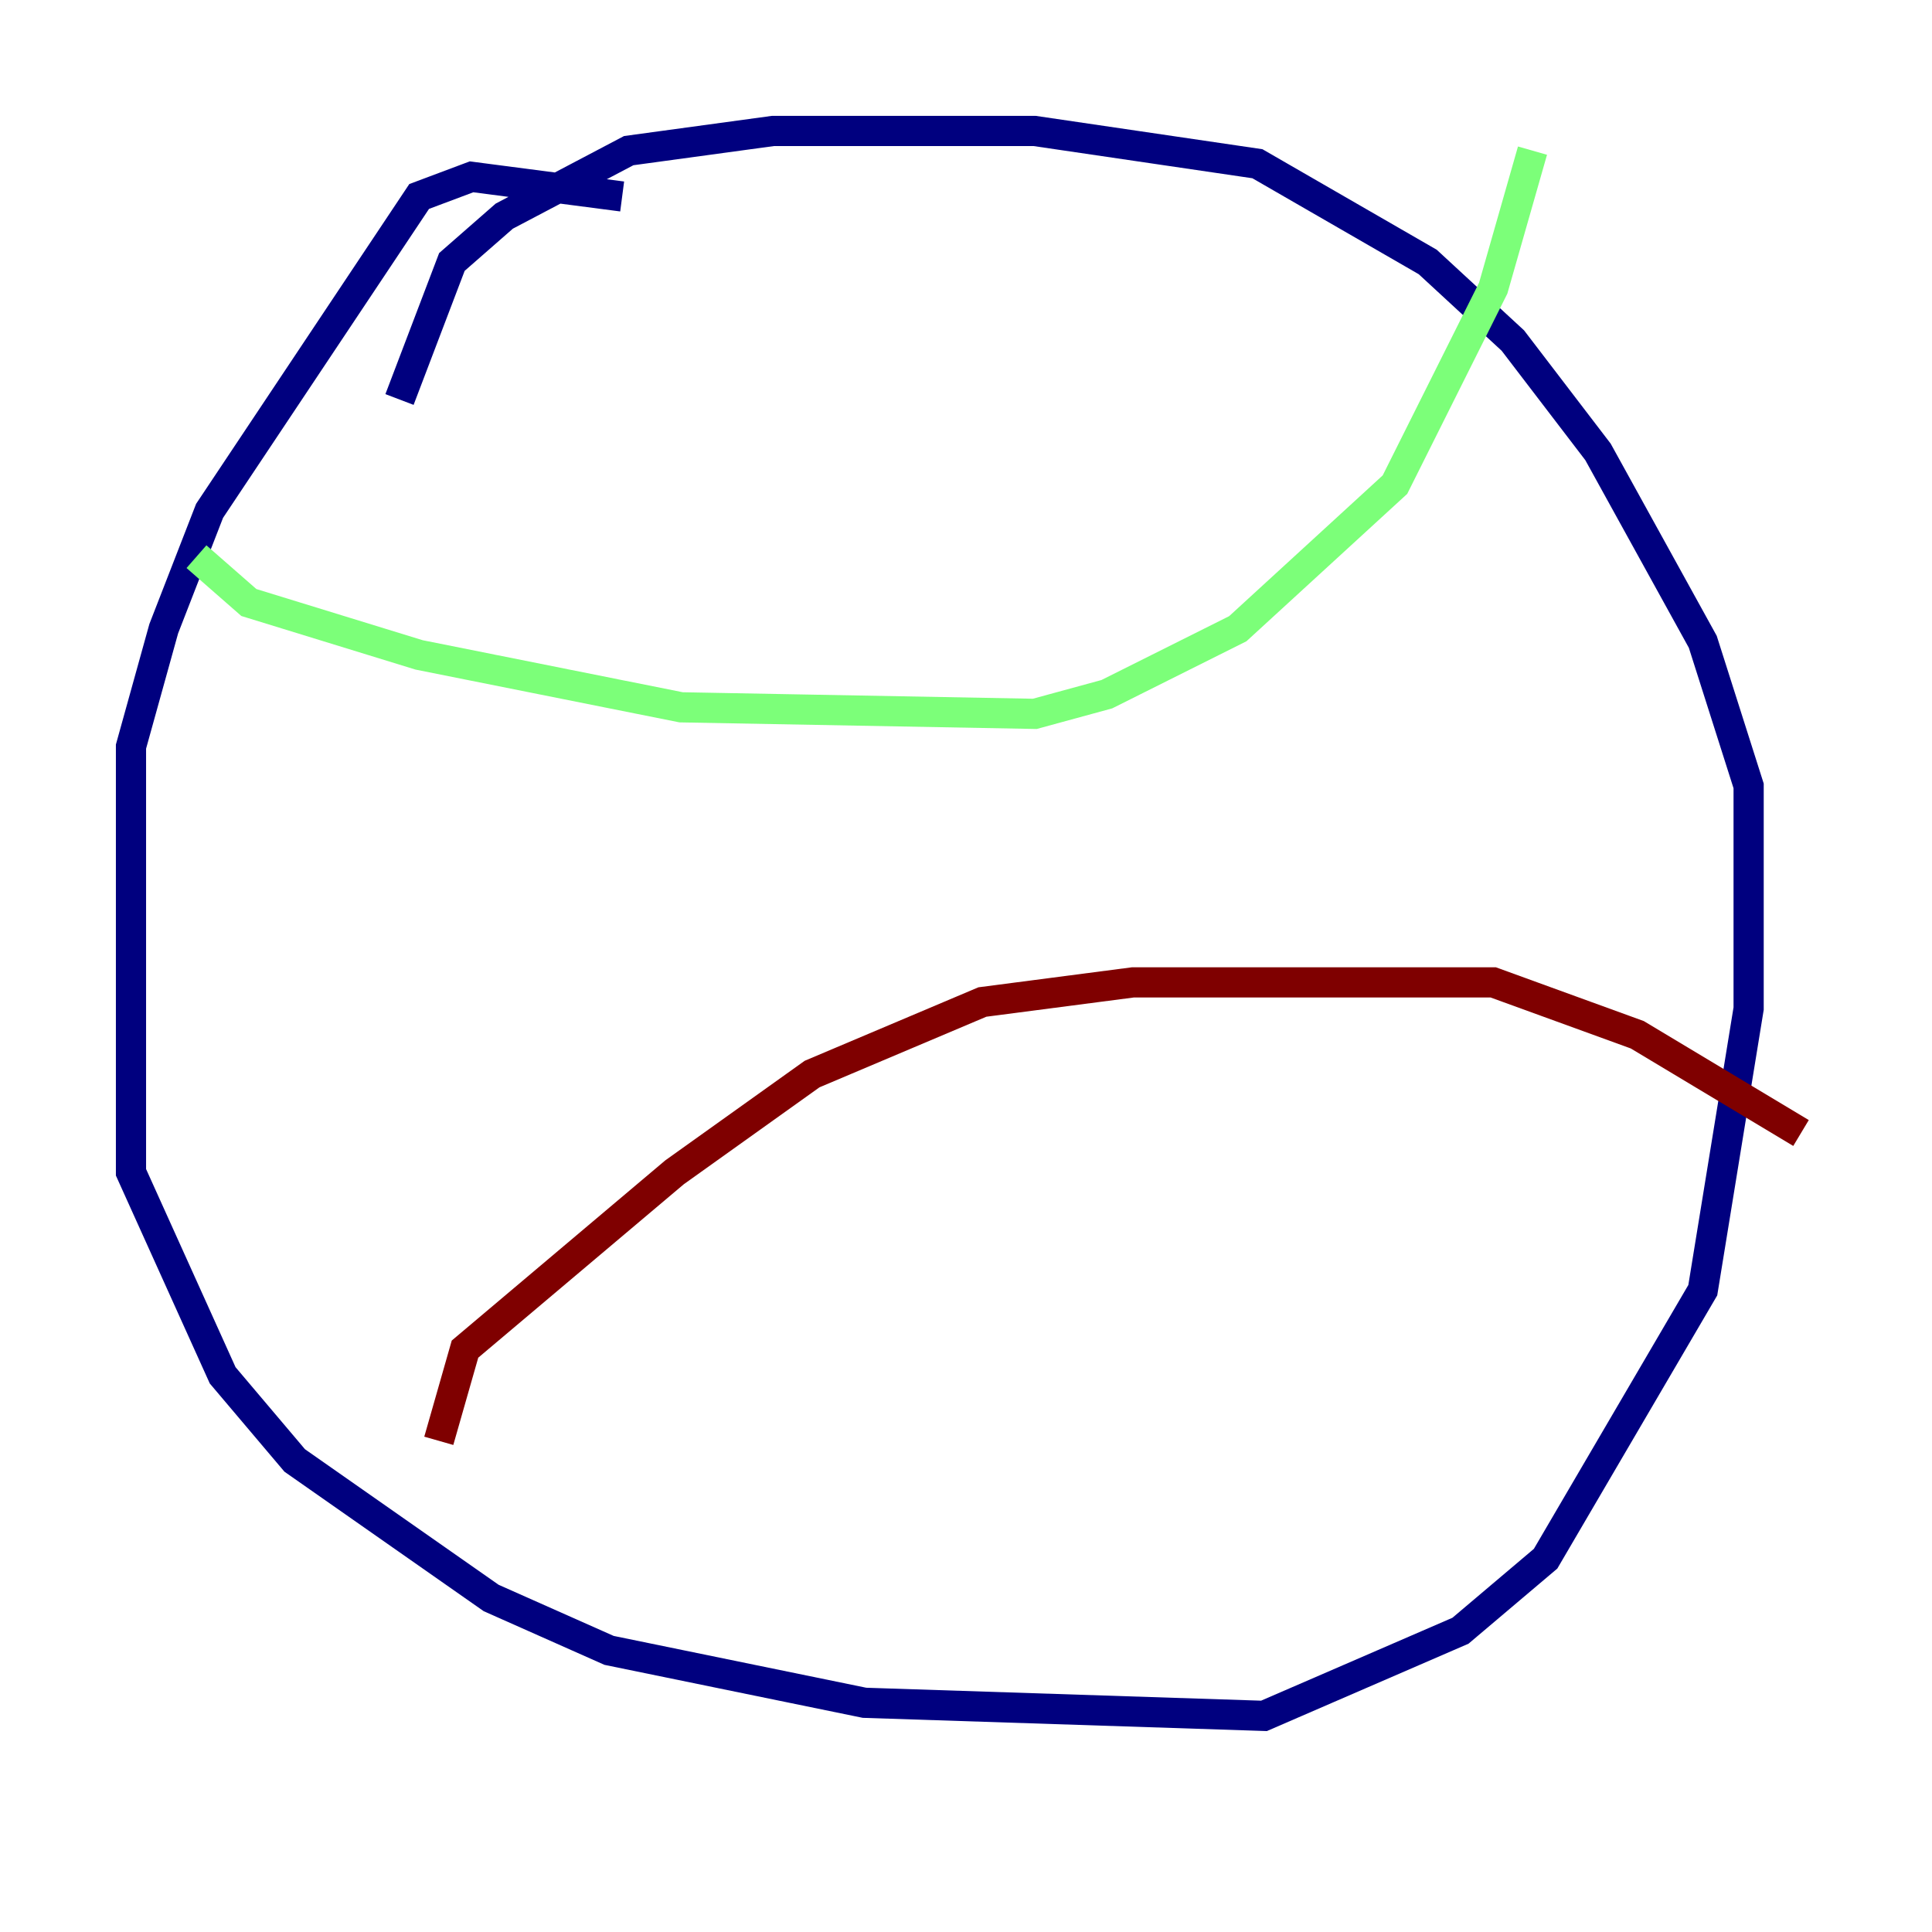 <?xml version="1.0" encoding="utf-8" ?>
<svg baseProfile="tiny" height="128" version="1.2" viewBox="0,0,128,128" width="128" xmlns="http://www.w3.org/2000/svg" xmlns:ev="http://www.w3.org/2001/xml-events" xmlns:xlink="http://www.w3.org/1999/xlink"><defs /><polyline fill="none" points="41.22,13.017 31.241,11.715 27.77,13.017 13.885,33.844 10.848,41.654 8.678,49.464 8.678,77.668 14.752,91.119 19.525,96.759 32.542,105.871 40.352,109.342 57.275,112.814 83.742,113.681 96.759,108.041 102.4,103.268 112.814,85.478 115.851,66.82 115.851,52.068 112.814,42.522 105.871,29.939 100.231,22.563 94.59,17.356 83.308,10.848 68.556,8.678 51.2,8.678 41.654,9.98 33.41,14.319 29.939,17.356 26.468,26.468" stroke="#00007f" stroke-width="2" /><polyline fill="none" points="13.017,36.881 16.488,39.919 27.77,43.39 45.125,46.861 68.556,47.295 73.329,45.993 82.007,41.654 92.42,32.108 98.929,19.091 101.532,9.98" stroke="#7cff79" stroke-width="2" /><polyline fill="none" points="29.071,95.458 30.807,89.383 44.691,77.668 53.803,71.159 65.085,66.386 75.064,65.085 98.929,65.085 108.475,68.556 119.322,75.064" stroke="#7f0000" stroke-width="2" /></svg>